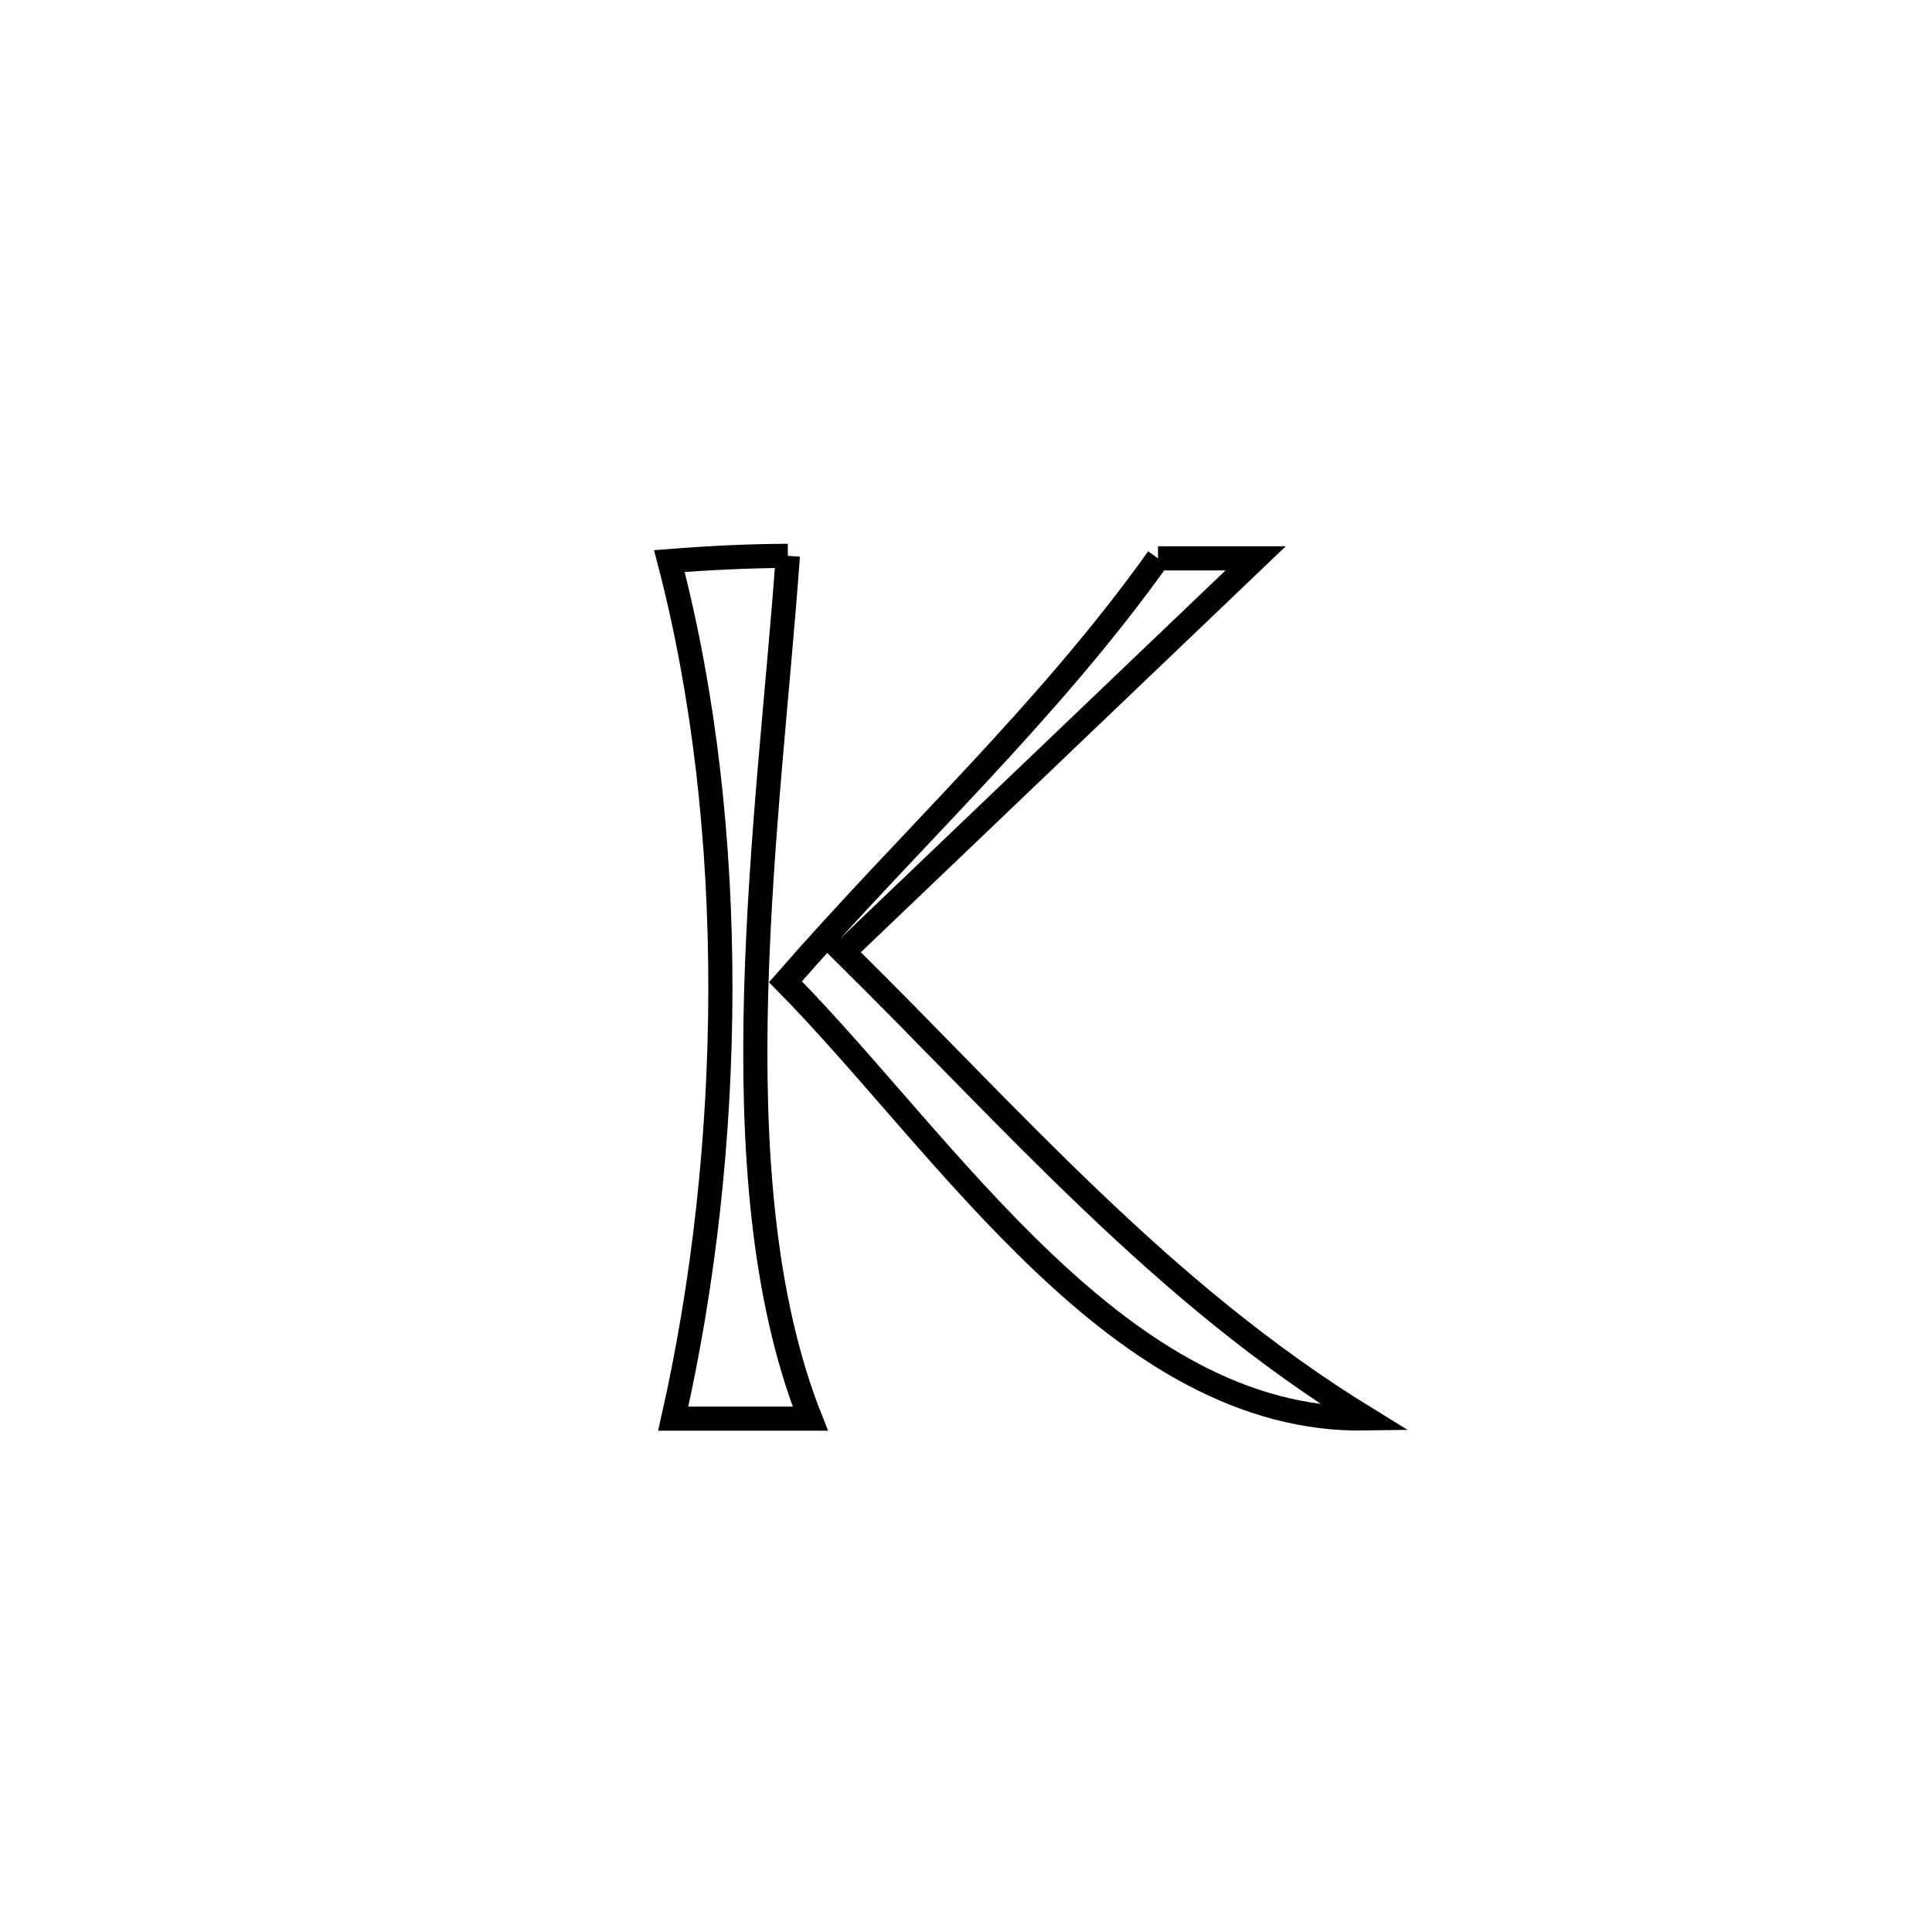 <svg xmlns="http://www.w3.org/2000/svg" viewBox="0.0 0.0 24.0 24.0" height="200px" width="200px"><path fill="none" stroke="black" stroke-width=".3" stroke-opacity="1.0"  filling="0" d="M9.787 6.905 L9.787 6.905 C9.673 8.506 9.444 10.433 9.393 12.336 C9.342 14.239 9.469 16.118 10.066 17.623 L10.066 17.623 C9.498 17.623 8.931 17.623 8.363 17.623 L8.363 17.623 C8.741 15.952 8.947 14.12 8.949 12.29 C8.951 10.46 8.75 8.633 8.315 6.97 L8.315 6.97 C8.805 6.931 9.296 6.907 9.787 6.905 L9.787 6.905"></path>
<path fill="none" stroke="black" stroke-width=".3" stroke-opacity="1.0"  filling="0" d="M14.385 6.936 L14.385 6.936 C14.789 6.936 15.194 6.936 15.598 6.936 L15.598 6.936 C13.892 8.566 12.185 10.196 10.479 11.827 L10.479 11.827 C11.534 12.868 12.52 13.925 13.561 14.917 C14.601 15.91 15.696 16.838 16.969 17.621 L16.969 17.621 C15.44 17.647 14.138 16.798 12.968 15.689 C11.797 14.58 10.759 13.211 9.757 12.196 L9.757 12.196 C11.307 10.418 13.011 8.861 14.385 6.936 L14.385 6.936"></path></svg>